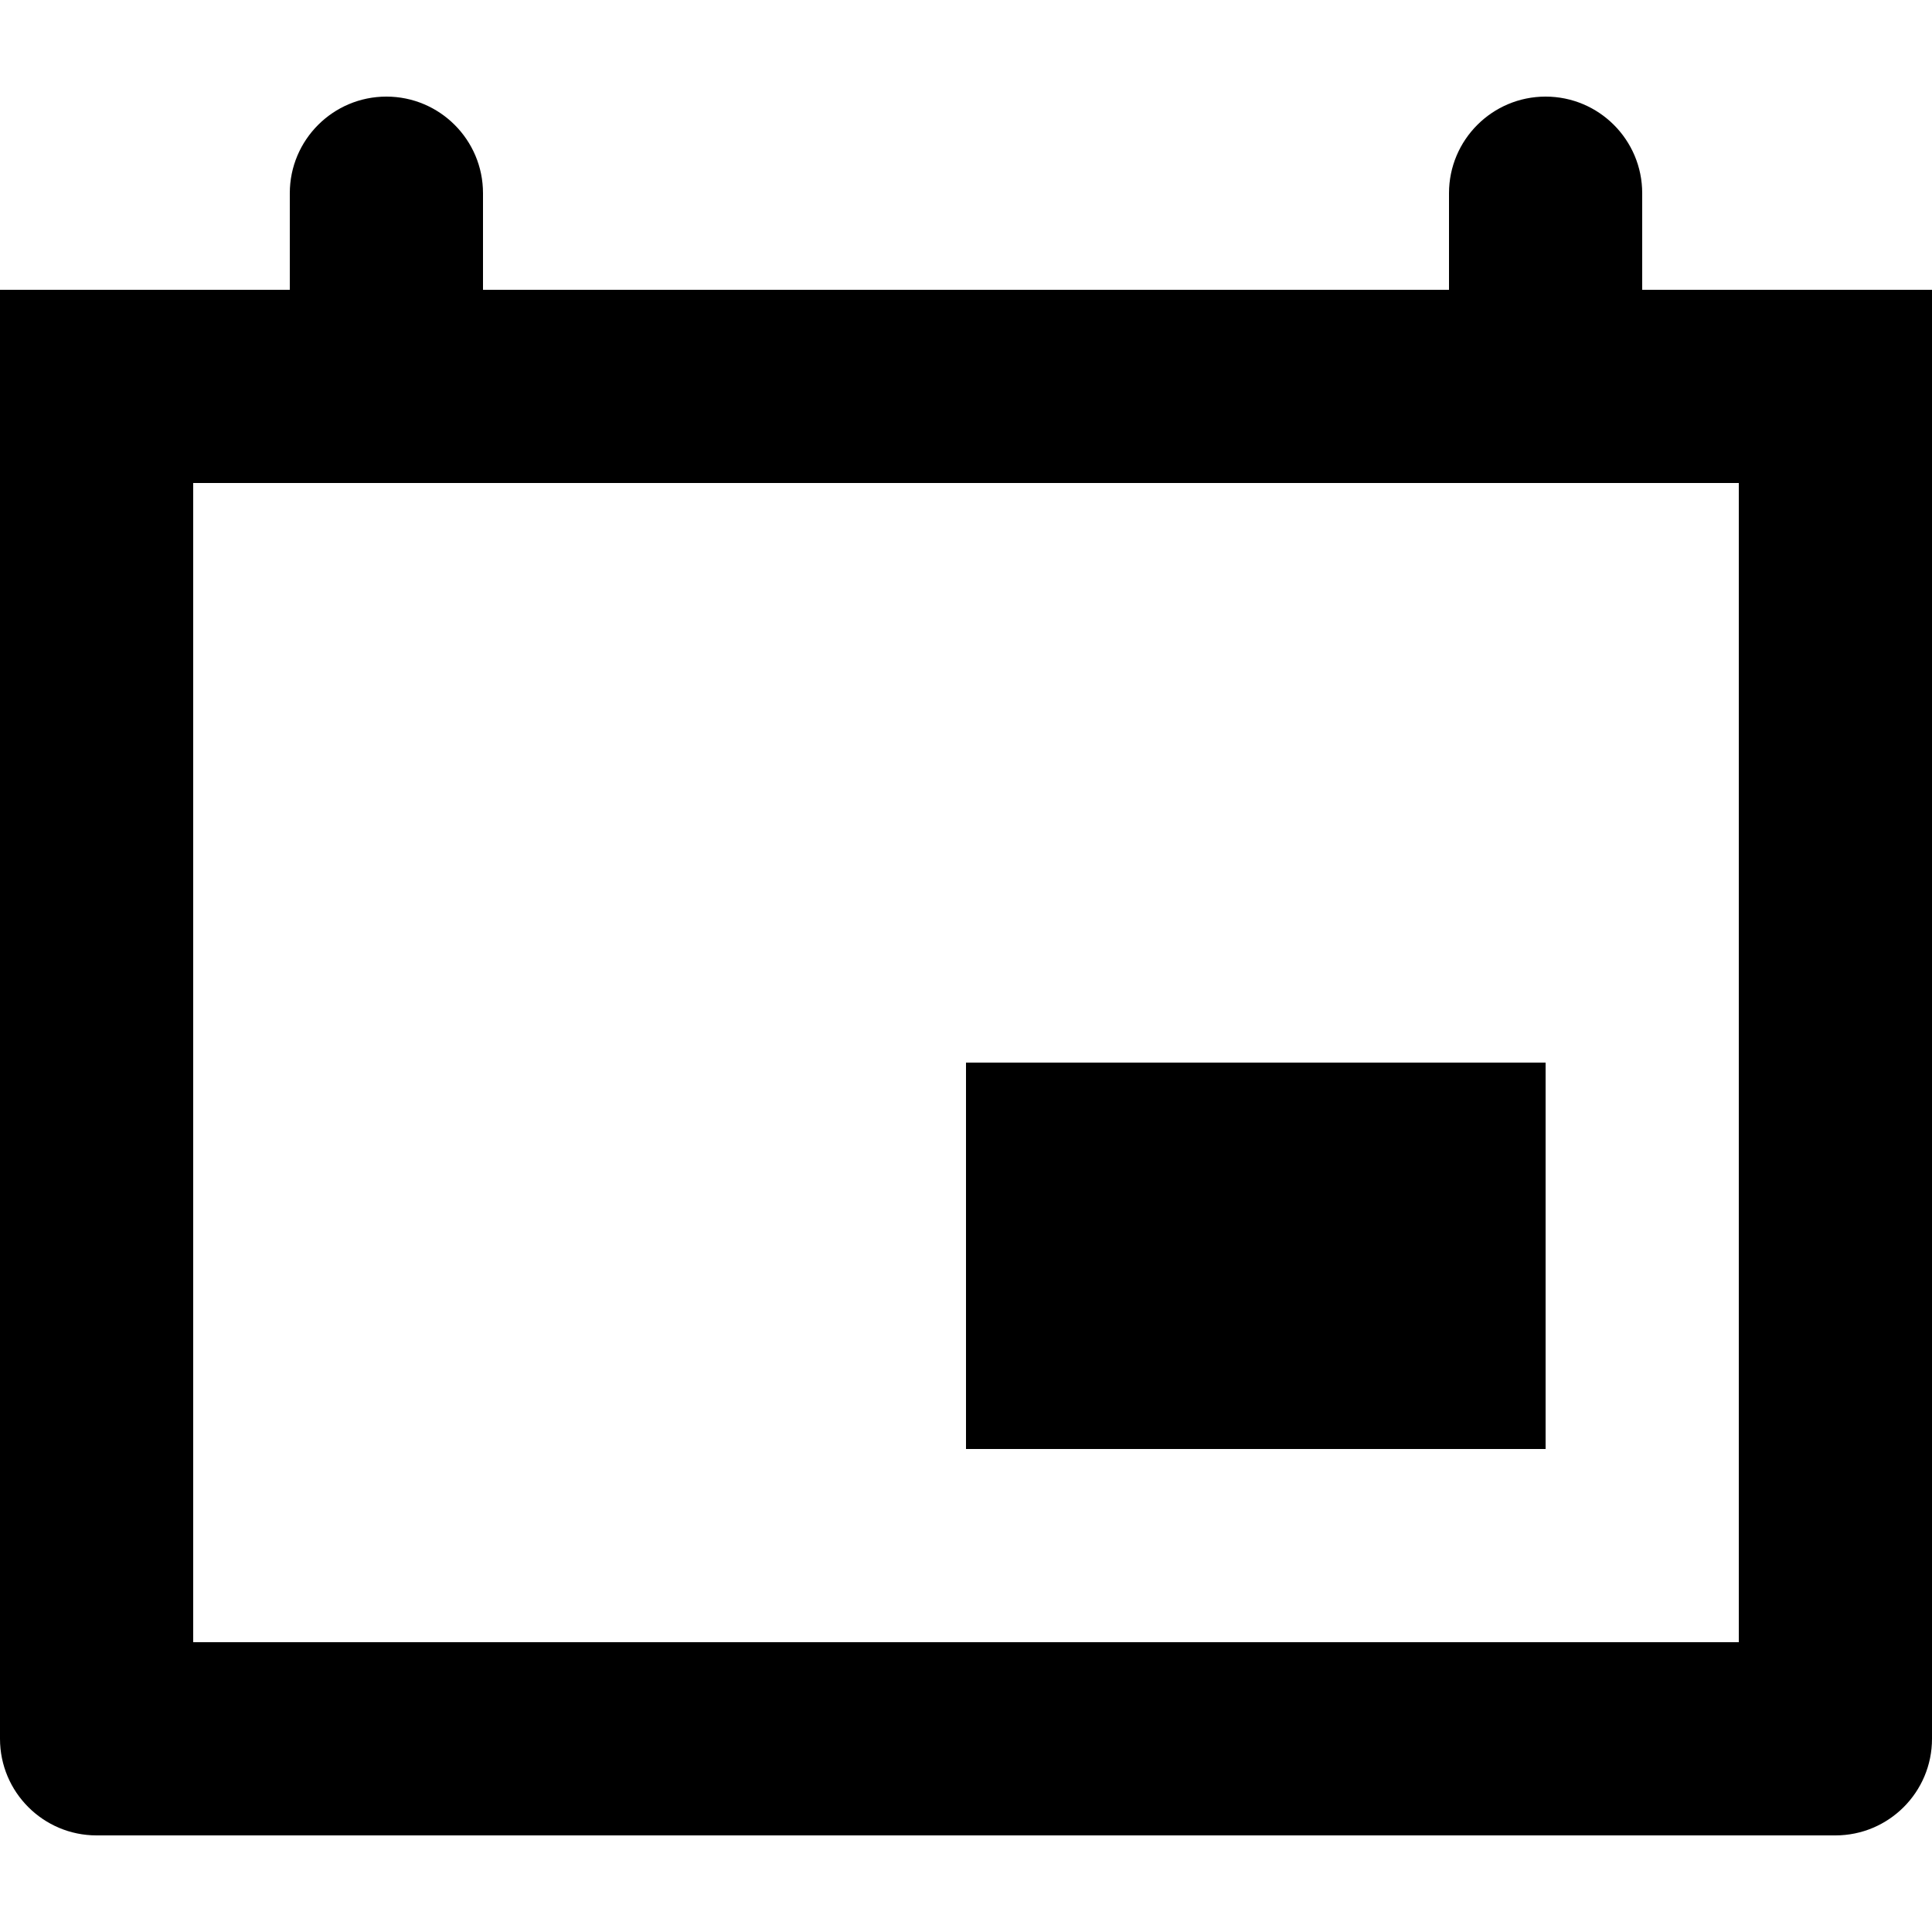 <?xml version="1.0" encoding="UTF-8"?>
<svg width="20px" height="20px" viewBox="0 0 20 20" version="1.1" xmlns="http://www.w3.org/2000/svg" xmlns:xlink="http://www.w3.org/1999/xlink">
    <title>2A58F9C2-8D70-4955-830F-A3E43286AC97</title>
    <g id="Styleguide" stroke="none" stroke-width="1" fill="none" fill-rule="evenodd">
        <g transform="translate(-559, -7702)" fill="currentColor" id="Group-38">
            <g transform="translate(136, 7495)">
                <g id="calendar" transform="translate(423, 207)">
                    <path d="M16,1 C16.552,1 17,1.448 17,2 L17,3 L20,3 L20,18 C20,18.552 19.552,19 19,19 L1,19 C0.448,19 6.76353751e-17,18.552 0,18 L0,3 L3,3 L3,2 C3,1.448 3.448,1 4,1 C4.552,1 5,1.448 5,2 L5,3 L15,3 L15,2 C15,1.448 15.448,1 16,1 Z M18,5 L2,5 L2,17 L18,17 L18,5 Z M16,11 L16,15 L10,15 L10,11 L16,11 Z" id="Combined-Shape"></path>
                </g>
            </g>
        </g>
    </g>
</svg>
